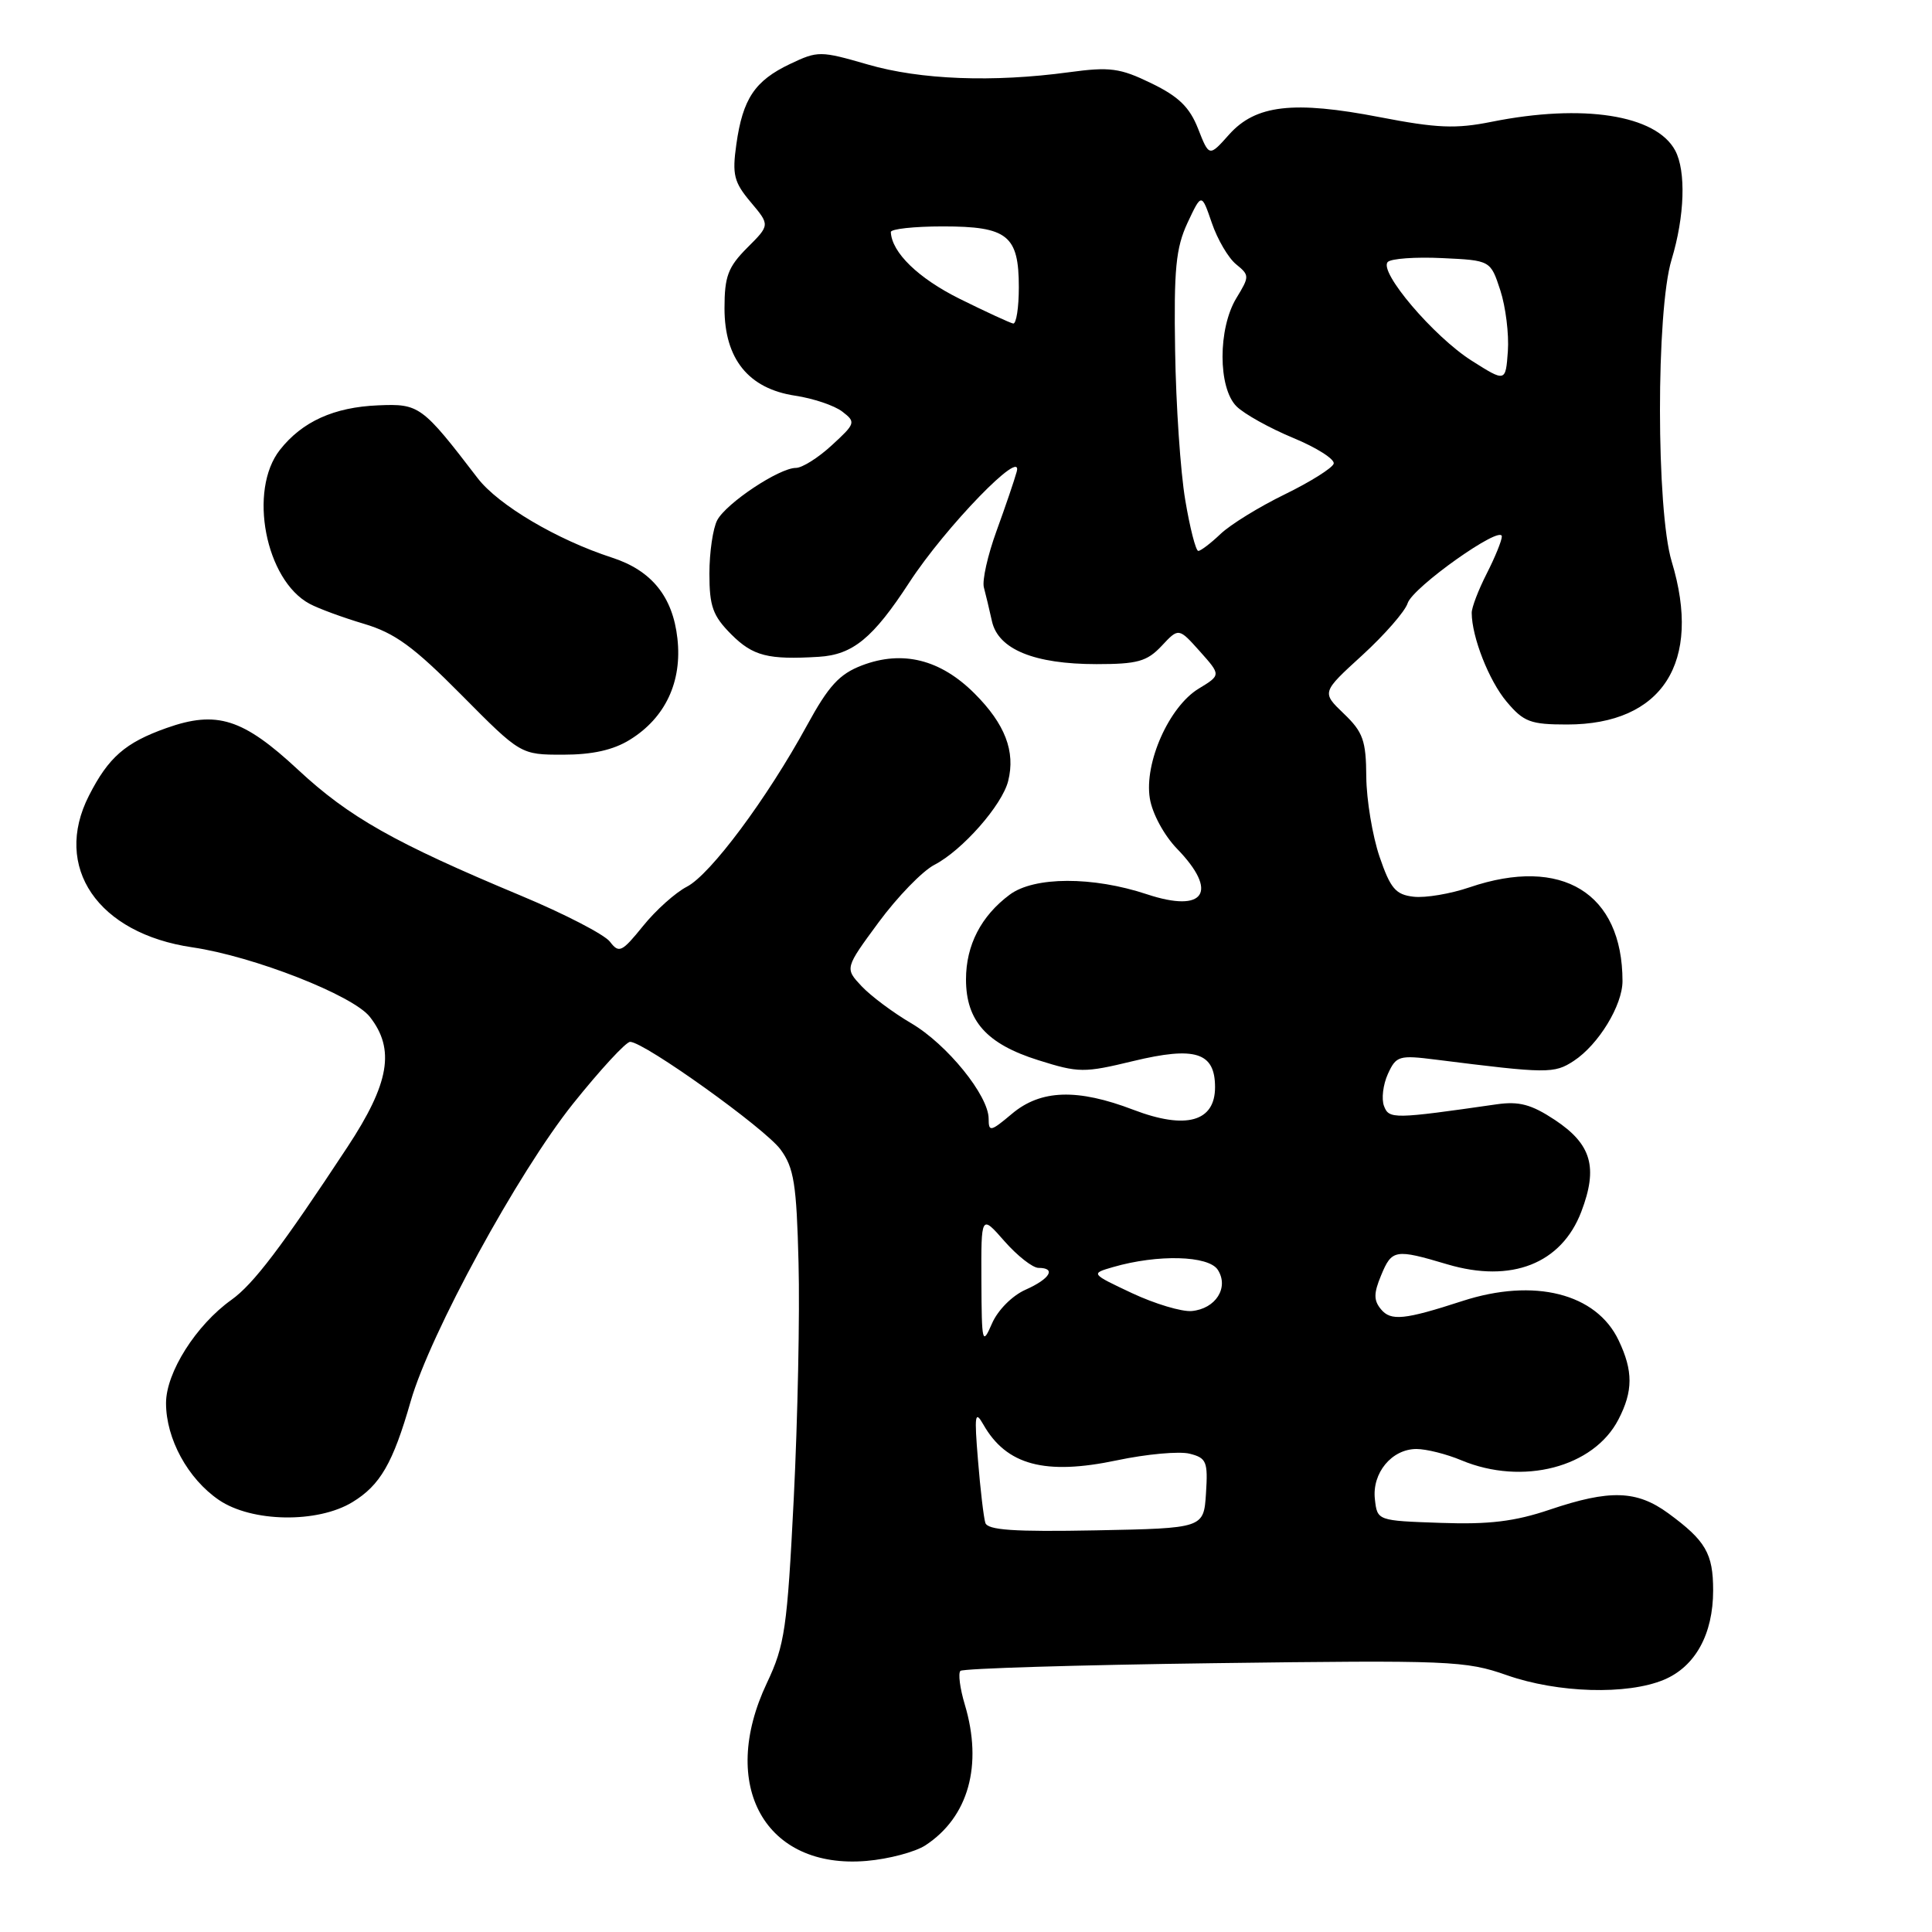 <?xml version="1.0" encoding="UTF-8" standalone="no"?>
<!DOCTYPE svg PUBLIC "-//W3C//DTD SVG 1.1//EN" "http://www.w3.org/Graphics/SVG/1.1/DTD/svg11.dtd" >
<svg xmlns="http://www.w3.org/2000/svg" xmlns:xlink="http://www.w3.org/1999/xlink" version="1.1" viewBox="0 0 256 256">
 <g >
 <path fill="currentColor"
d=" M 122.63 244.51 C 128.33 240.77 130.25 233.90 127.84 225.86 C 127.20 223.73 126.94 221.72 127.26 221.40 C 127.59 221.08 142.71 220.62 160.87 220.38 C 192.11 219.97 194.20 220.05 199.66 221.97 C 206.41 224.34 215.60 224.61 220.47 222.58 C 224.63 220.84 227.00 216.54 227.00 210.74 C 227.00 205.84 226.01 204.15 221.06 200.52 C 216.87 197.46 213.31 197.35 205.34 200.04 C 200.73 201.60 197.30 202.02 190.90 201.79 C 182.50 201.50 182.50 201.50 182.18 198.66 C 181.78 195.19 184.41 192.00 187.69 192.00 C 188.99 192.00 191.68 192.67 193.65 193.50 C 201.76 196.88 211.17 194.44 214.45 188.09 C 216.40 184.33 216.41 181.66 214.48 177.61 C 211.53 171.38 203.30 169.30 193.78 172.39 C 186.09 174.89 184.30 175.07 182.99 173.49 C 182.01 172.31 182.01 171.38 183.00 169.00 C 184.43 165.54 184.86 165.47 191.78 167.53 C 200.27 170.05 206.90 167.45 209.53 160.56 C 211.77 154.68 210.89 151.62 206.02 148.39 C 202.90 146.33 201.28 145.90 198.29 146.33 C 184.66 148.29 184.05 148.30 183.39 146.56 C 183.03 145.63 183.26 143.72 183.90 142.31 C 185.00 139.90 185.37 139.79 190.28 140.41 C 205.05 142.27 205.93 142.28 208.54 140.57 C 211.81 138.42 214.99 133.21 214.99 130.00 C 214.98 118.33 206.97 113.41 194.74 117.57 C 192.20 118.44 188.86 119.00 187.31 118.82 C 184.93 118.55 184.24 117.74 182.79 113.50 C 181.86 110.75 181.07 106.00 181.04 102.94 C 181.01 98.12 180.61 97.00 178.06 94.56 C 175.12 91.74 175.12 91.74 180.51 86.82 C 183.47 84.11 186.18 81.01 186.52 79.93 C 187.19 77.81 199.00 69.45 199.00 71.09 C 199.00 71.63 198.10 73.84 197.00 76.00 C 195.90 78.16 195.00 80.50 195.01 81.21 C 195.02 84.41 197.30 90.20 199.63 92.97 C 201.89 95.66 202.79 96.00 207.64 96.00 C 220.28 96.00 225.56 87.77 221.51 74.41 C 219.45 67.60 219.43 41.19 221.49 34.41 C 223.23 28.68 223.43 22.67 221.97 19.94 C 219.44 15.22 209.76 13.71 197.64 16.14 C 192.92 17.09 190.41 16.99 182.86 15.53 C 171.39 13.31 166.38 13.89 162.86 17.83 C 160.22 20.79 160.22 20.79 158.75 17.05 C 157.63 14.20 156.17 12.78 152.55 11.03 C 148.40 9.01 147.06 8.84 141.66 9.57 C 131.56 10.94 121.95 10.57 115.00 8.55 C 108.70 6.73 108.38 6.72 104.68 8.48 C 100.01 10.70 98.42 13.09 97.57 19.12 C 97.00 23.15 97.25 24.14 99.47 26.78 C 102.03 29.82 102.03 29.82 99.01 32.83 C 96.47 35.38 96.00 36.62 96.00 40.85 C 96.00 47.56 99.18 51.50 105.36 52.43 C 107.76 52.79 110.58 53.74 111.61 54.54 C 113.42 55.93 113.37 56.11 110.23 58.99 C 108.44 60.65 106.29 62.00 105.46 62.00 C 103.26 62.00 96.26 66.65 95.04 68.92 C 94.47 69.99 94.00 73.18 94.00 76.01 C 94.00 80.36 94.45 81.60 96.92 84.08 C 99.78 86.93 101.78 87.44 108.50 87.03 C 113.01 86.75 115.68 84.56 120.48 77.19 C 125.28 69.82 135.64 59.14 134.72 62.50 C 134.42 63.60 133.22 67.13 132.05 70.34 C 130.88 73.55 130.12 76.92 130.37 77.84 C 130.61 78.75 131.10 80.77 131.44 82.32 C 132.27 86.04 137.04 88.00 145.29 88.00 C 150.72 88.00 151.98 87.65 153.92 85.59 C 156.18 83.17 156.18 83.17 158.99 86.31 C 161.79 89.45 161.79 89.45 158.83 91.25 C 154.91 93.63 151.59 101.09 152.36 105.80 C 152.68 107.80 154.25 110.69 155.96 112.46 C 161.51 118.18 159.63 121.03 151.99 118.50 C 144.80 116.11 137.04 116.13 133.79 118.55 C 130.00 121.37 128.00 125.24 128.00 129.77 C 128.00 135.27 130.73 138.33 137.58 140.48 C 142.94 142.17 143.64 142.17 150.14 140.60 C 158.39 138.61 161.00 139.44 161.00 144.06 C 161.00 148.64 157.14 149.71 150.20 147.06 C 142.75 144.21 137.90 144.37 134.08 147.59 C 131.26 149.96 131.00 150.02 131.00 148.24 C 131.00 145.17 125.49 138.37 120.73 135.58 C 118.34 134.18 115.38 131.97 114.16 130.67 C 111.94 128.30 111.94 128.30 116.43 122.20 C 118.91 118.84 122.23 115.41 123.82 114.59 C 127.51 112.68 132.79 106.69 133.59 103.48 C 134.57 99.57 133.18 95.94 129.14 91.90 C 124.61 87.37 119.59 86.12 114.21 88.17 C 111.23 89.31 109.80 90.86 106.94 96.10 C 101.63 105.82 94.14 115.88 91.02 117.49 C 89.50 118.27 86.88 120.62 85.20 122.71 C 82.39 126.18 82.02 126.35 80.82 124.78 C 80.09 123.83 74.78 121.08 69.00 118.67 C 52.29 111.69 46.25 108.28 39.50 102.00 C 32.19 95.20 28.73 94.10 22.05 96.47 C 16.59 98.41 14.38 100.34 11.79 105.42 C 6.95 114.90 12.95 123.70 25.51 125.53 C 33.57 126.71 46.75 131.87 49.00 134.73 C 52.38 139.03 51.61 143.54 46.03 152.00 C 37.31 165.24 33.57 170.17 30.66 172.24 C 25.98 175.58 22.00 181.86 22.00 185.92 C 22.00 190.65 24.89 195.94 29.00 198.75 C 33.35 201.72 42.08 201.86 46.70 199.04 C 50.38 196.80 52.07 193.88 54.42 185.67 C 57.01 176.69 68.61 155.42 75.92 146.26 C 79.54 141.74 82.95 138.04 83.50 138.05 C 85.42 138.10 101.38 149.52 103.43 152.32 C 105.20 154.73 105.55 156.89 105.81 167.32 C 105.99 174.02 105.70 188.05 105.18 198.50 C 104.31 215.80 103.99 217.99 101.62 223.00 C 95.17 236.62 101.39 247.73 114.83 246.58 C 117.76 246.33 121.27 245.40 122.63 244.51 Z  M 83.46 98.02 C 88.16 95.12 90.41 90.33 89.76 84.59 C 89.14 79.05 86.34 75.59 81.10 73.89 C 73.82 71.53 66.04 66.93 63.30 63.37 C 55.92 53.74 55.56 53.48 50.11 53.71 C 44.25 53.95 40.04 55.86 37.09 59.61 C 32.87 64.97 35.17 76.88 41.03 80.01 C 42.20 80.64 45.44 81.83 48.23 82.66 C 52.33 83.88 54.81 85.69 61.14 92.08 C 68.99 100.00 68.99 100.00 74.62 100.00 C 78.50 100.00 81.27 99.38 83.46 98.02 Z  M 130.56 201.78 C 130.34 201.07 129.90 197.35 129.59 193.50 C 129.09 187.47 129.19 186.81 130.30 188.76 C 133.36 194.14 138.46 195.51 148.00 193.50 C 151.93 192.67 156.26 192.28 157.62 192.62 C 159.87 193.18 160.07 193.67 159.80 197.87 C 159.50 202.50 159.50 202.50 145.23 202.78 C 134.33 202.99 130.86 202.75 130.56 201.78 Z  M 130.04 169.72 C 130.00 160.93 130.00 160.93 133.10 164.47 C 134.81 166.41 136.84 168.00 137.60 168.00 C 140.00 168.00 139.14 169.45 135.90 170.89 C 134.13 171.67 132.21 173.60 131.44 175.38 C 130.16 178.32 130.08 178.00 130.04 169.72 Z  M 150.00 171.35 C 144.50 168.76 144.50 168.76 147.50 167.89 C 153.41 166.18 160.13 166.36 161.36 168.25 C 162.88 170.60 161.09 173.43 157.90 173.72 C 156.58 173.83 153.03 172.77 150.00 171.35 Z  M 157.05 66.25 C 156.42 62.54 155.82 53.65 155.71 46.50 C 155.53 35.64 155.81 32.85 157.35 29.53 C 159.21 25.57 159.21 25.57 160.57 29.53 C 161.31 31.71 162.76 34.18 163.78 35.01 C 165.58 36.48 165.58 36.62 163.82 39.51 C 161.38 43.54 161.38 51.38 163.84 53.84 C 164.85 54.85 168.23 56.73 171.36 58.03 C 174.48 59.32 176.89 60.86 176.72 61.44 C 176.54 62.02 173.63 63.85 170.25 65.50 C 166.86 67.15 163.03 69.51 161.73 70.75 C 160.43 71.99 159.10 73.00 158.78 73.00 C 158.45 73.00 157.67 69.96 157.05 66.25 Z  M 195.00 47.79 C 189.97 44.60 182.63 35.97 183.89 34.71 C 184.34 34.26 187.58 34.03 191.10 34.20 C 197.50 34.50 197.50 34.50 198.80 38.47 C 199.51 40.65 199.96 44.28 199.80 46.54 C 199.50 50.64 199.50 50.64 195.00 47.79 Z  M 127.15 39.59 C 121.68 36.87 118.16 33.46 118.04 30.75 C 118.02 30.34 121.12 30.00 124.93 30.00 C 133.52 30.00 135.00 31.19 135.00 38.07 C 135.00 40.78 134.66 42.94 134.25 42.87 C 133.84 42.79 130.64 41.32 127.15 39.59 Z "/>
</g>
</svg>